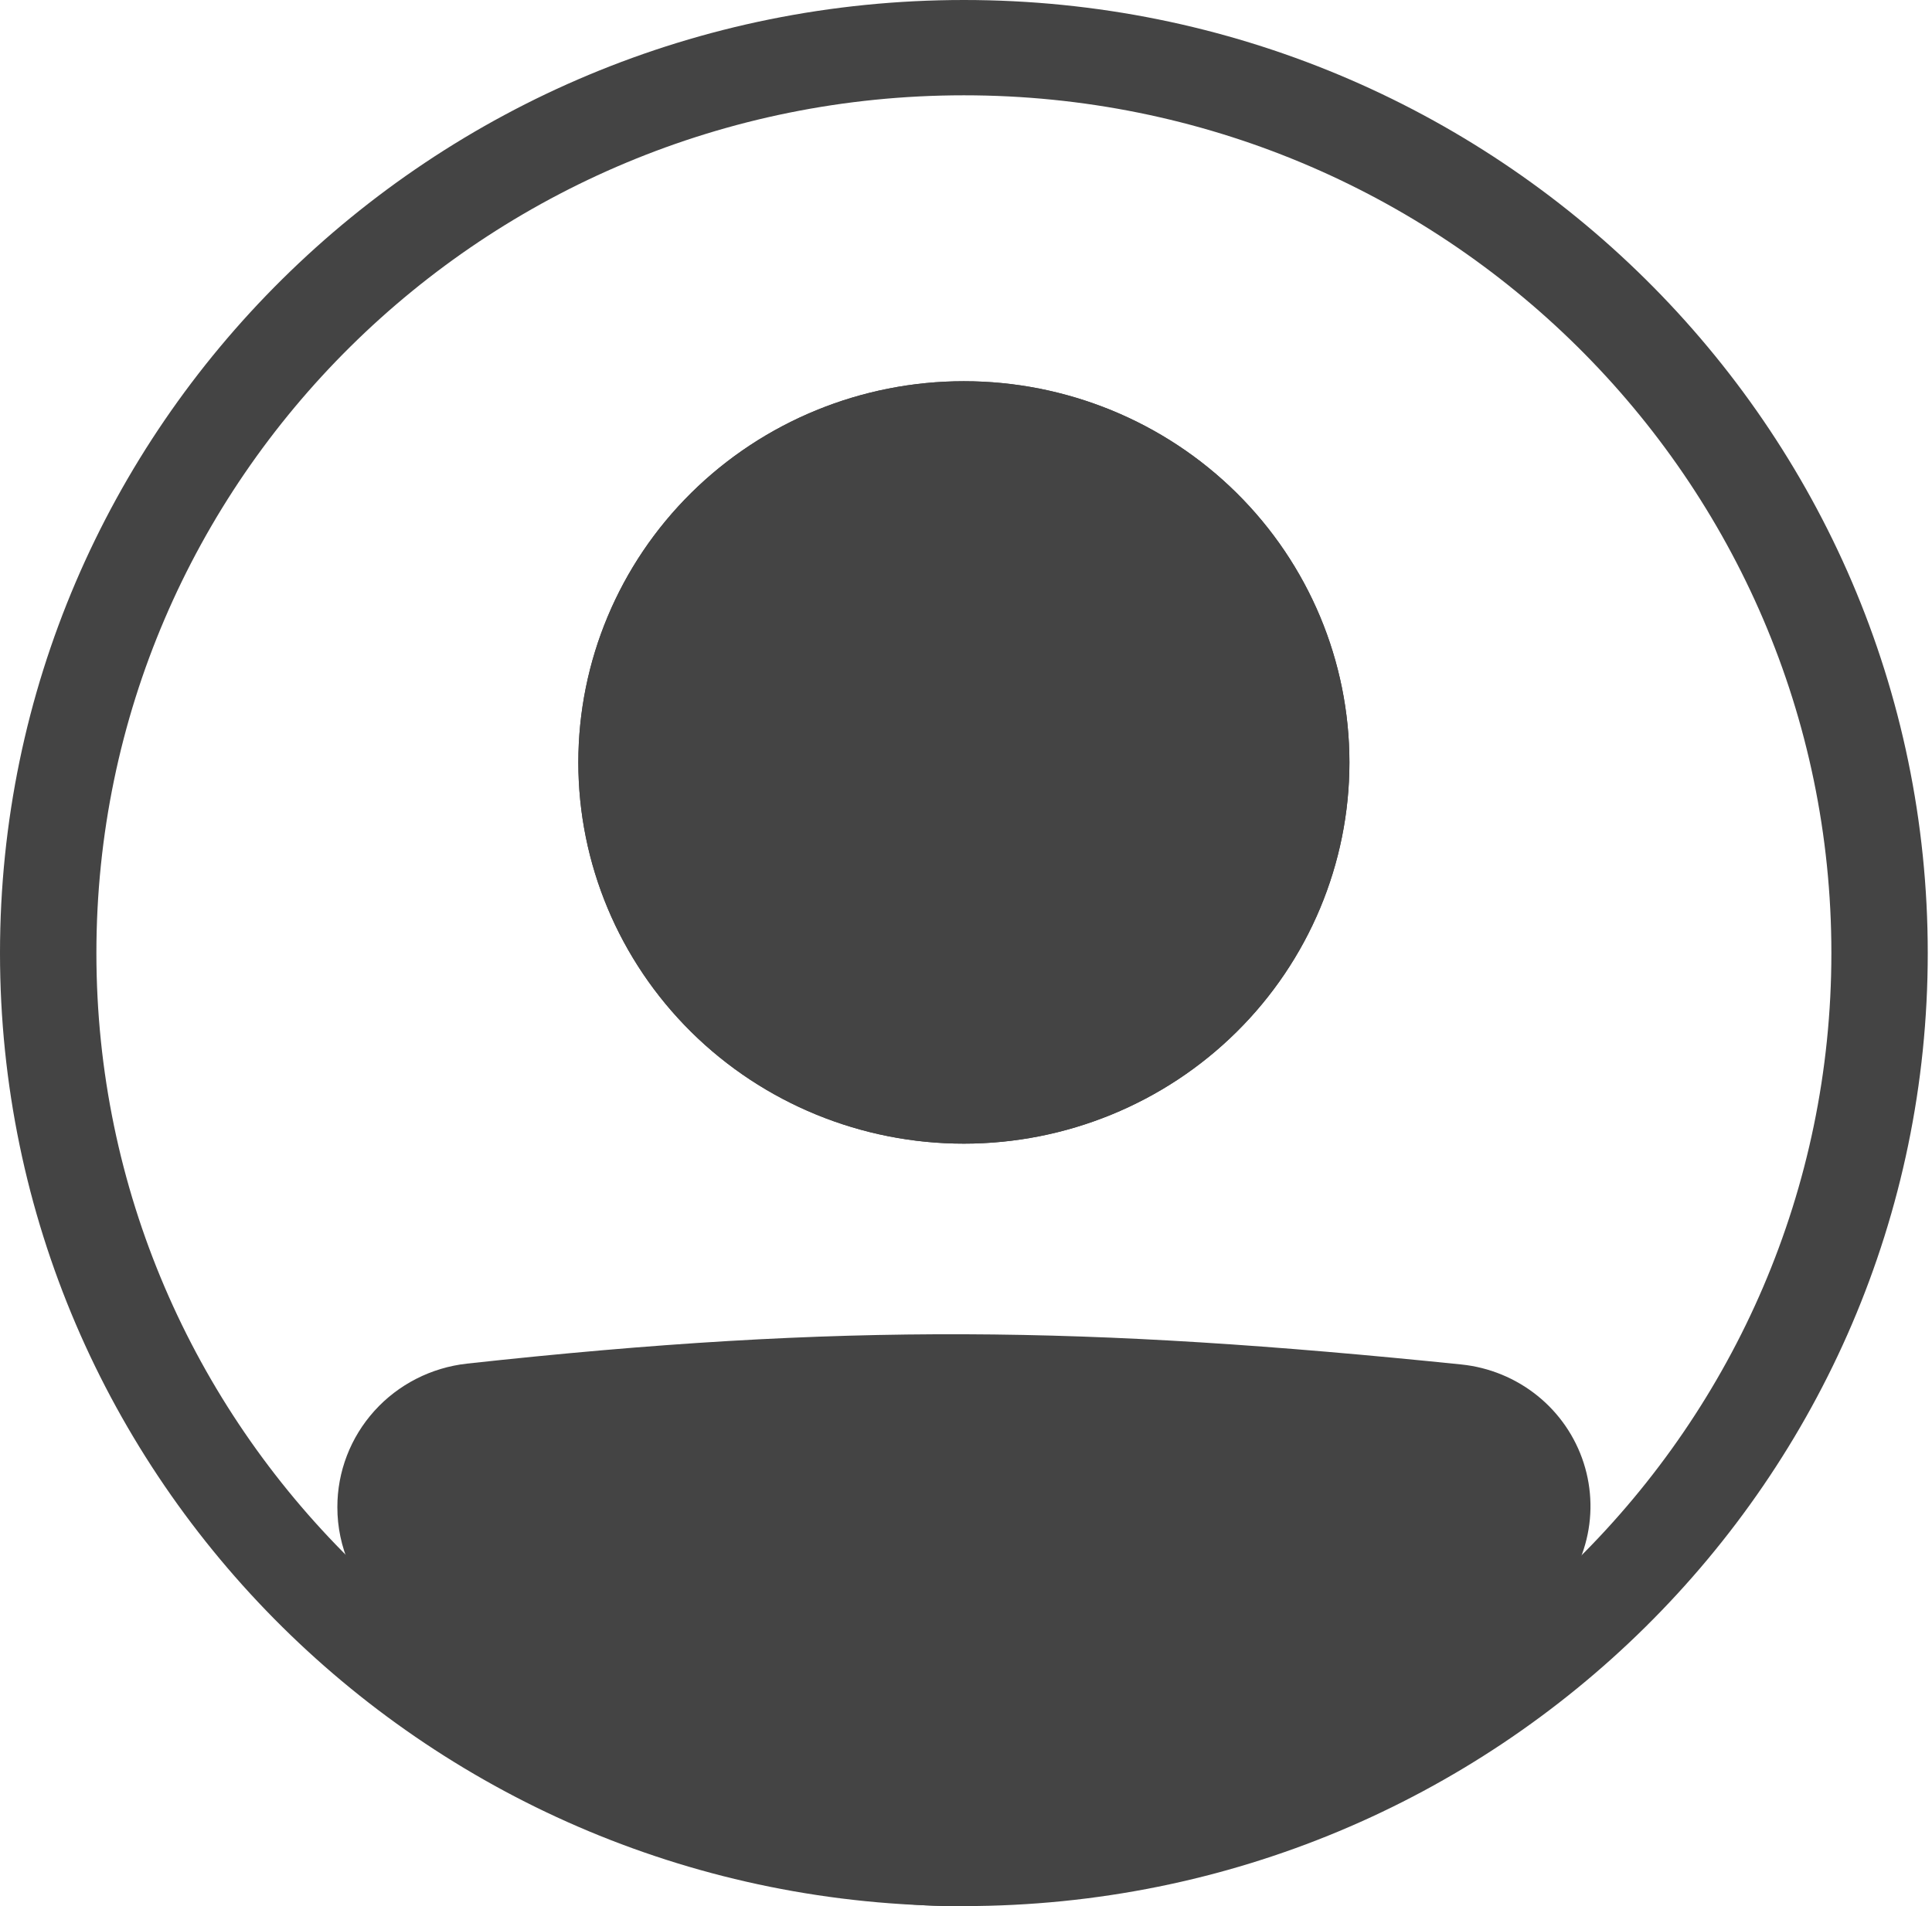 <svg width="76" height="75" viewBox="0 0 76 75" fill="none" xmlns="http://www.w3.org/2000/svg">
<path fill-rule="evenodd" clip-rule="evenodd" d="M37.917 71.25C56.763 71.25 72.042 56.139 72.042 37.5C72.042 18.861 56.763 3.75 37.917 3.75C19.07 3.75 3.792 18.861 3.792 37.5C3.792 56.139 19.07 71.25 37.917 71.25ZM37.917 75C58.858 75 75.833 58.211 75.833 37.5C75.833 16.789 58.858 0 37.917 0C16.975 0 0 16.789 0 37.5C0 58.211 16.975 75 37.917 75Z" fill="#444444"/>
<path d="M15.167 59.306C15.167 57.369 16.63 55.733 18.579 55.519C33.206 53.918 42.694 54.062 57.288 55.554C58.017 55.63 58.708 55.914 59.276 56.372C59.844 56.829 60.266 57.441 60.488 58.131C60.711 58.821 60.726 59.561 60.531 60.26C60.335 60.958 59.939 61.585 59.389 62.064C42.165 76.913 32.322 76.708 16.38 62.079C15.603 61.367 15.167 60.353 15.167 59.306Z" fill="#444444"/>
<path fill-rule="evenodd" clip-rule="evenodd" d="M57.093 57.418C42.615 55.937 33.262 55.798 18.786 57.383C18.309 57.437 17.87 57.664 17.552 58.02C17.234 58.375 17.06 58.834 17.063 59.308C17.063 59.844 17.288 60.352 17.669 60.705C25.571 67.954 31.558 71.229 37.41 71.25C43.284 71.271 49.593 68.021 58.143 60.653C58.415 60.413 58.611 60.101 58.706 59.754C58.802 59.407 58.794 59.041 58.682 58.698C58.571 58.356 58.362 58.053 58.08 57.826C57.797 57.599 57.455 57.456 57.093 57.418ZM18.371 53.655C33.151 52.037 42.778 52.183 57.486 53.689C58.582 53.802 59.621 54.229 60.476 54.917C61.331 55.605 61.964 56.525 62.298 57.564C62.633 58.603 62.654 59.716 62.358 60.766C62.063 61.816 61.465 62.759 60.636 63.478C51.963 70.956 44.74 75.028 37.399 75C30.038 74.974 23.133 70.832 15.093 63.454C14.517 62.923 14.058 62.281 13.745 61.568C13.431 60.854 13.27 60.084 13.271 59.306C13.268 57.908 13.787 56.559 14.728 55.515C15.669 54.472 16.966 53.811 18.371 53.655Z" fill="#444444"/>
<path d="M53.083 30C53.083 33.978 51.485 37.794 48.641 40.607C45.797 43.42 41.939 45 37.917 45C33.894 45 30.037 43.42 27.192 40.607C24.348 37.794 22.75 33.978 22.75 30C22.75 26.022 24.348 22.206 27.192 19.393C30.037 16.58 33.894 15 37.917 15C41.939 15 45.797 16.58 48.641 19.393C51.485 22.206 53.083 26.022 53.083 30Z" fill="#444444"/>
<path fill-rule="evenodd" clip-rule="evenodd" d="M37.917 41.25C40.934 41.25 43.827 40.065 45.96 37.955C48.093 35.845 49.292 32.984 49.292 30C49.292 27.016 48.093 24.155 45.96 22.045C43.827 19.935 40.934 18.75 37.917 18.75C34.9 18.75 32.007 19.935 29.873 22.045C27.74 24.155 26.542 27.016 26.542 30C26.542 32.984 27.74 35.845 29.873 37.955C32.007 40.065 34.9 41.25 37.917 41.25ZM37.917 45C41.939 45 45.797 43.42 48.641 40.607C51.485 37.794 53.083 33.978 53.083 30C53.083 26.022 51.485 22.206 48.641 19.393C45.797 16.58 41.939 15 37.917 15C33.894 15 30.037 16.58 27.192 19.393C24.348 22.206 22.75 26.022 22.75 30C22.75 33.978 24.348 37.794 27.192 40.607C30.037 43.42 33.894 45 37.917 45Z" fill="#444444"/>
</svg>
